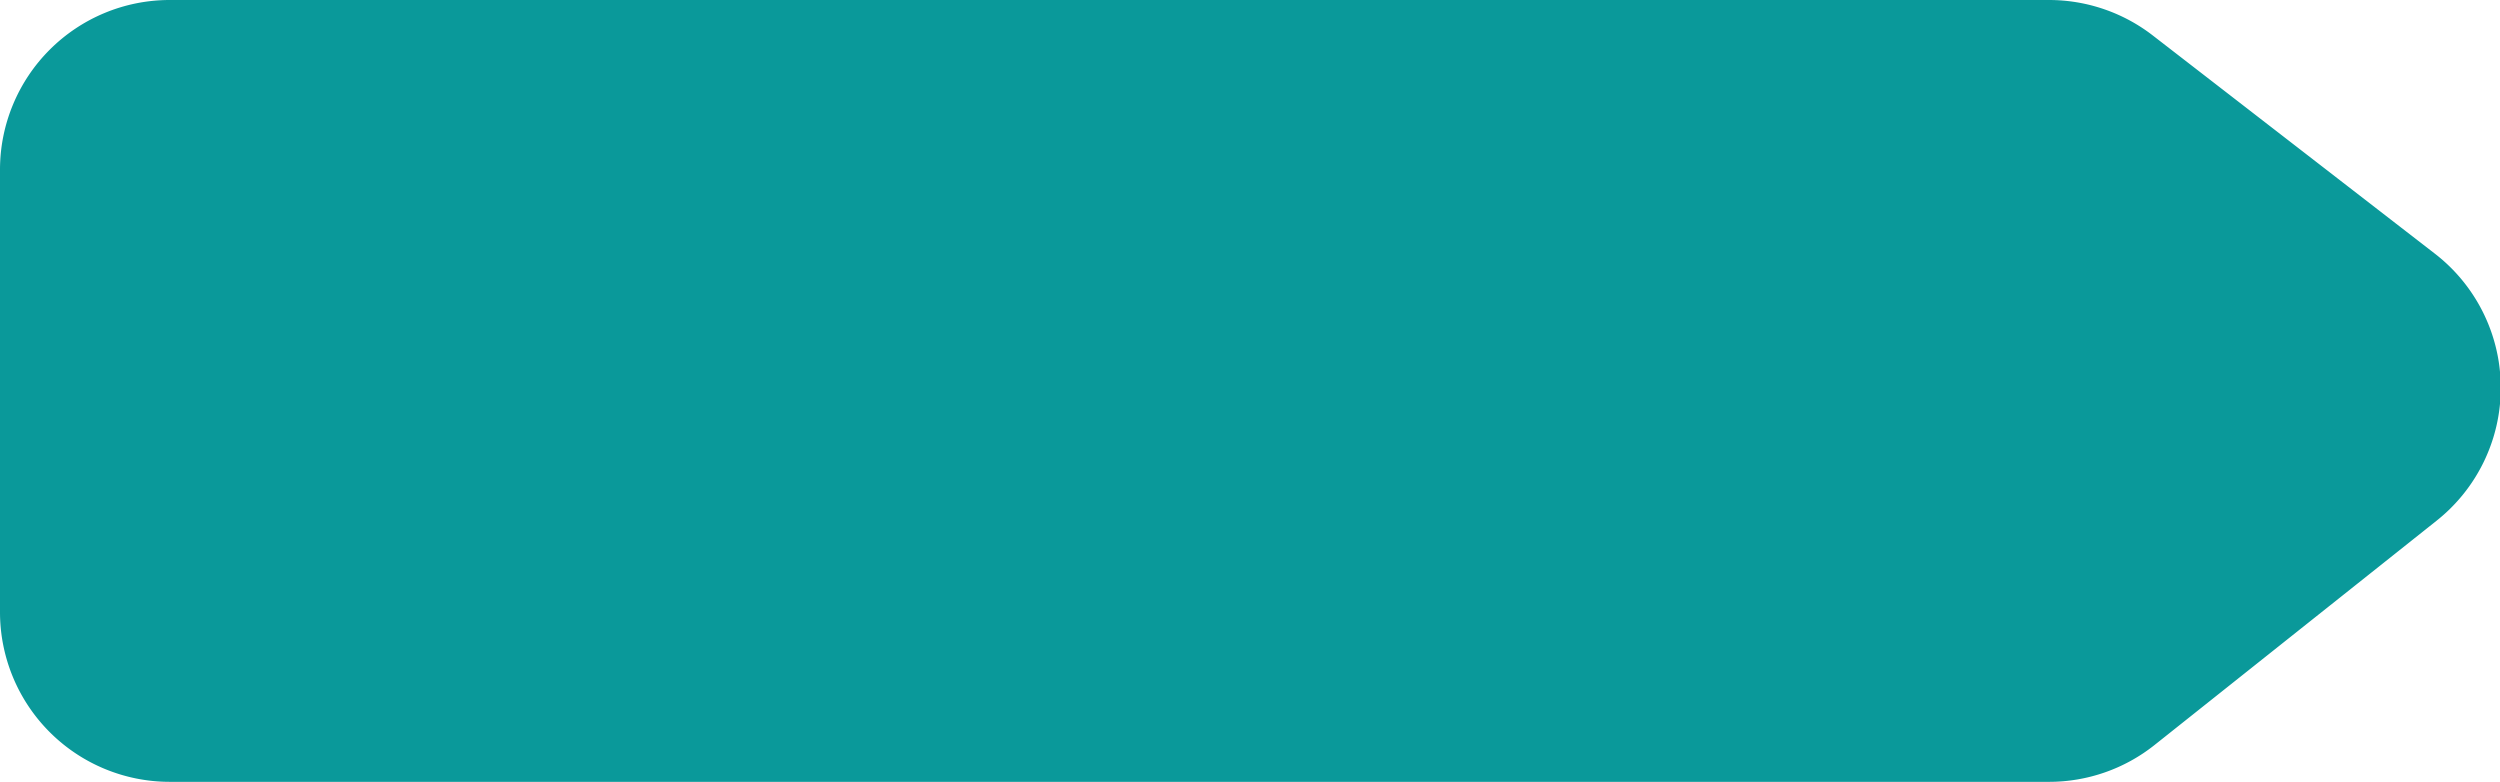 <svg xmlns="http://www.w3.org/2000/svg" viewBox="0 0 150.67 47.12"><defs><style>.cls-1{fill:#0a999a;}</style></defs><title>next-boton</title><g id="Capa_2" data-name="Capa 2"><g id="_1200" data-name="1200"><path class="cls-1" d="M10.22,0H123.49a10.23,10.23,0,0,1,6.27,2.15l17,13.15a10.22,10.22,0,0,1,.09,16.08l-17,13.52a10.21,10.21,0,0,1-6.36,2.22H10.22A10.23,10.23,0,0,1,0,36.89V10.22A10.23,10.23,0,0,1,10.22,0Z"/></g></g></svg>